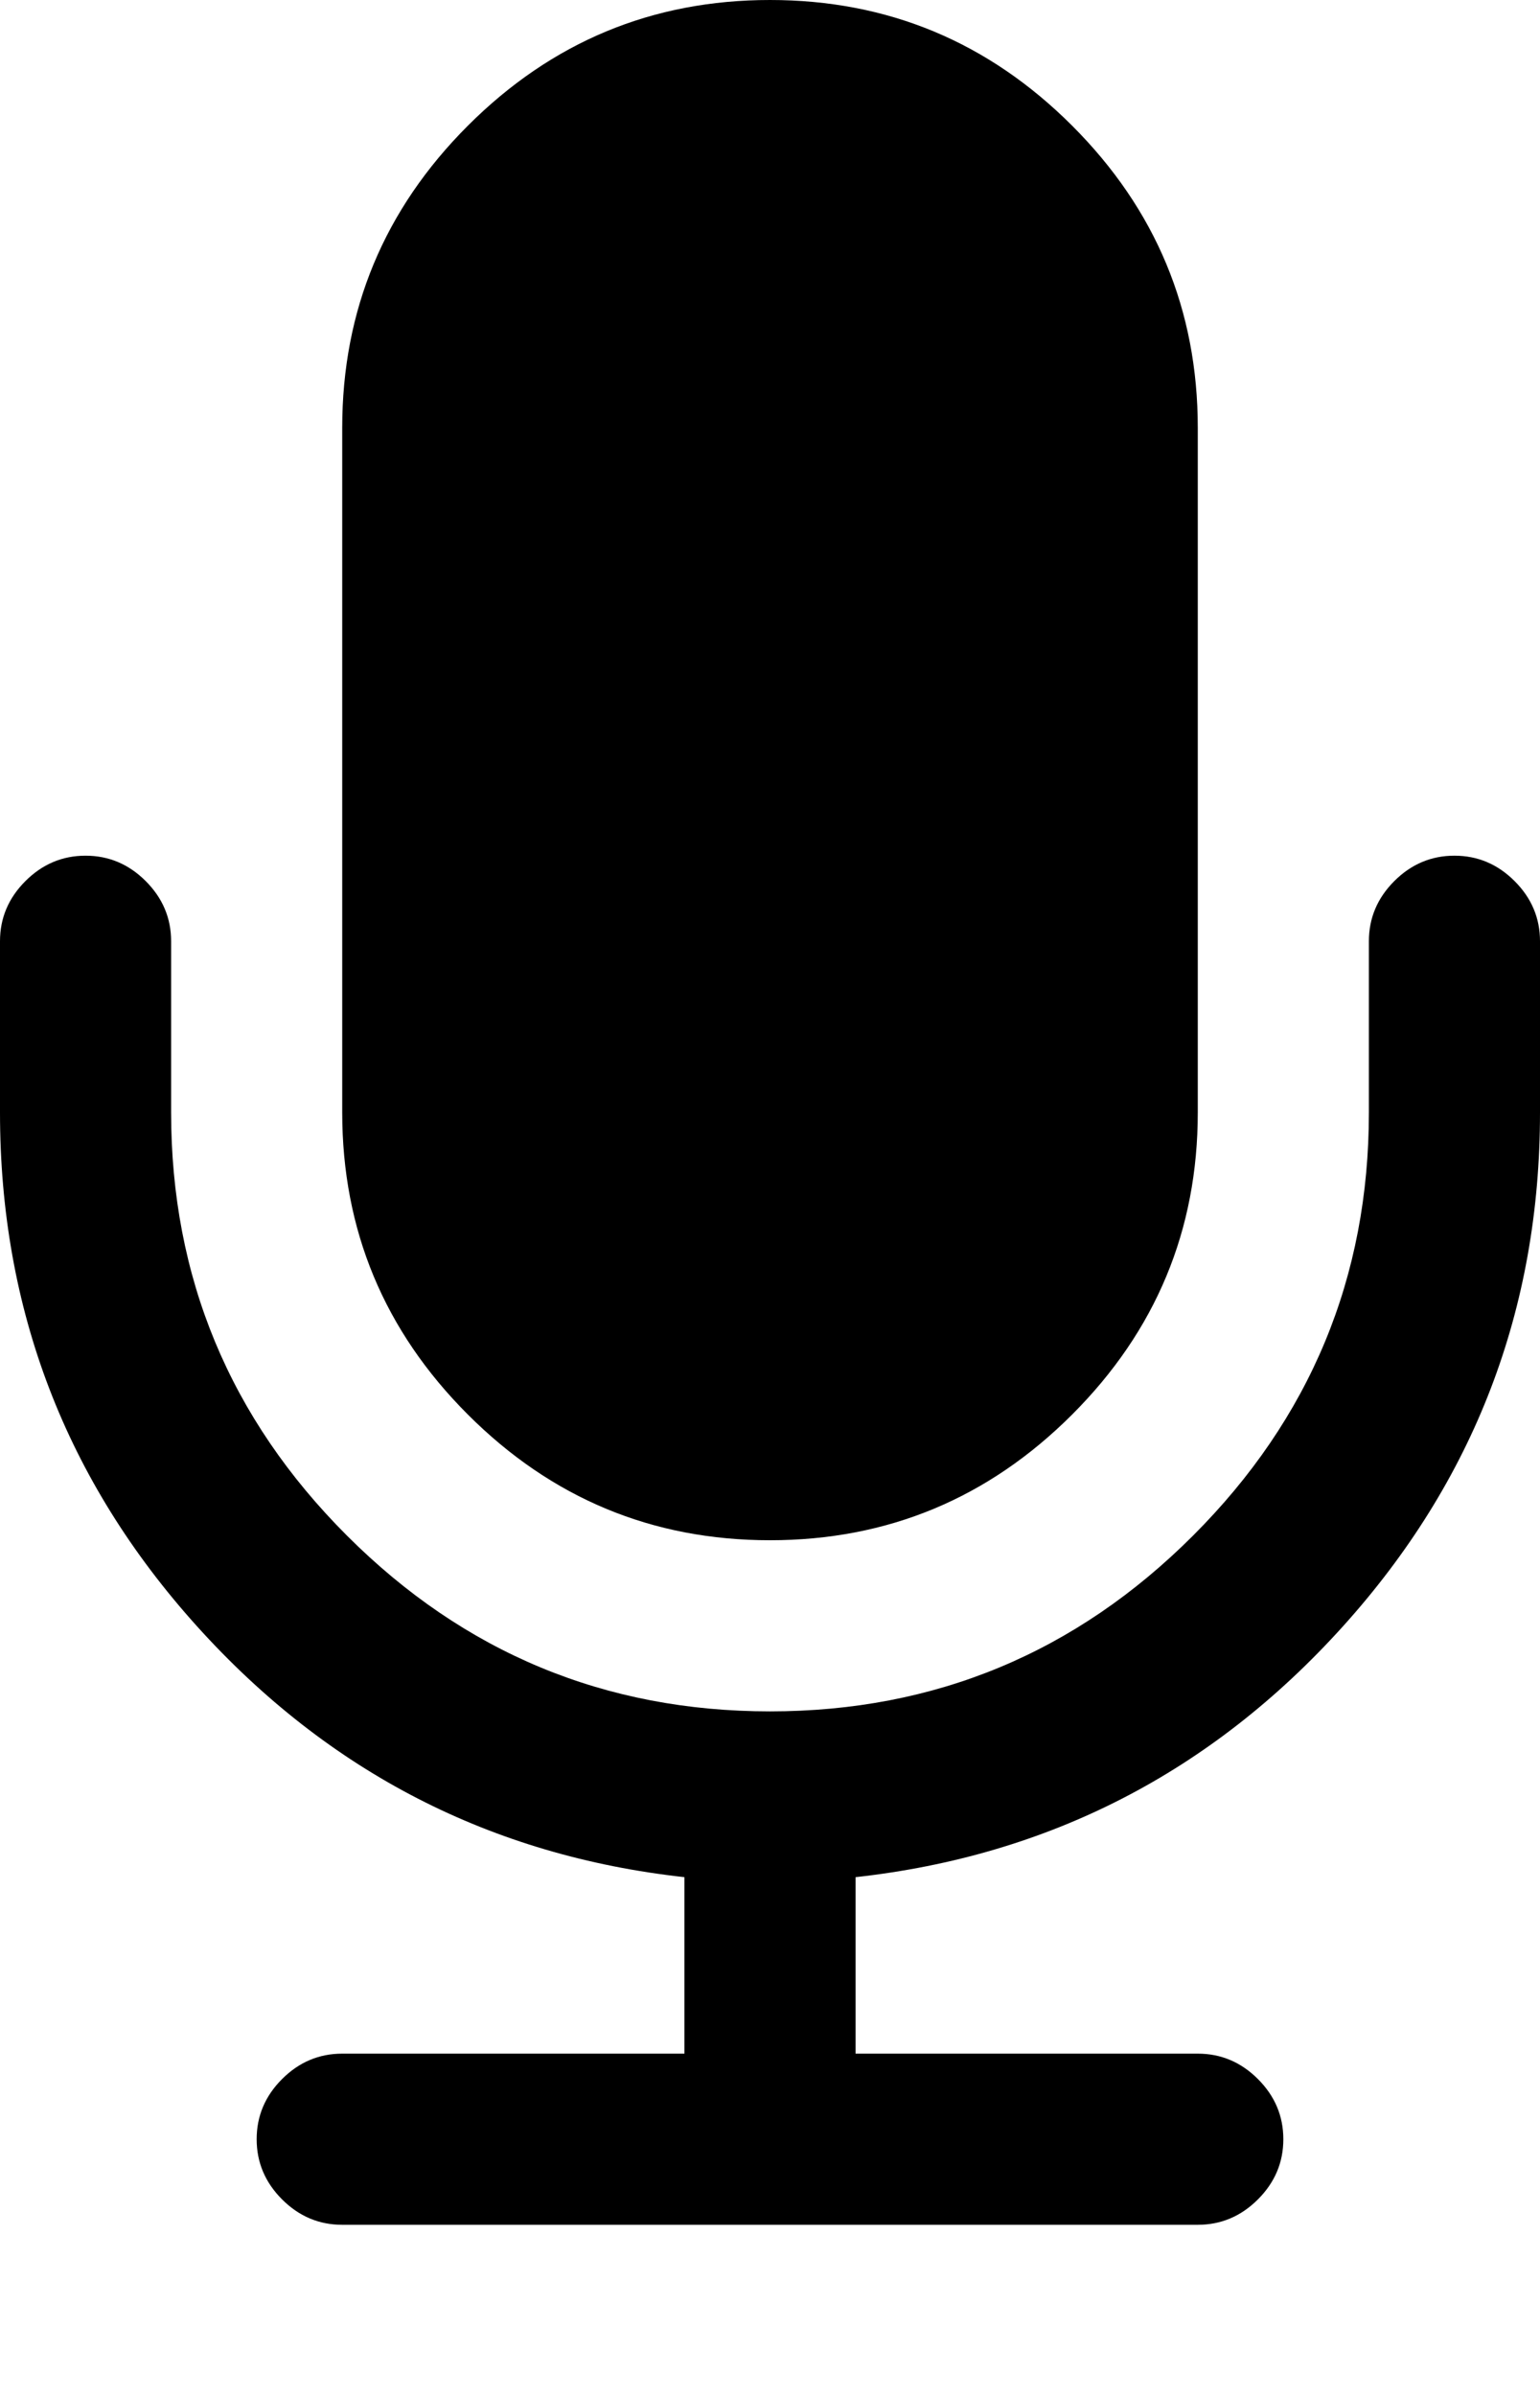 <svg xmlns="http://www.w3.org/2000/svg" width="115.2" height="179.2"><path d="M115.2 70.4v12.8q0 22.1-14.75 38.45T64 140.4v13.2h25.6q2.6 0 4.5 1.9T96 160t-1.9 4.5-4.5 1.9h-64q-2.6 0-4.5-1.9t-1.9-4.5 1.9-4.5 4.5-1.9h25.6v-13.2q-21.7-2.4-36.45-18.75T0 83.2V70.4q0-2.6 1.9-4.5T6.4 64t4.5 1.9 1.9 4.5v12.8q0 18.5 13.15 31.65T57.6 128t31.65-13.15T102.4 83.2V70.4q0-2.6 1.9-4.5t4.5-1.9 4.5 1.9 1.9 4.5zM89.6 32v51.2q0 13.2-9.4 22.6t-22.6 9.4-22.6-9.4-9.4-22.6V32q0-13.2 9.4-22.6T57.6 0t22.6 9.4T89.6 32z"/></svg>